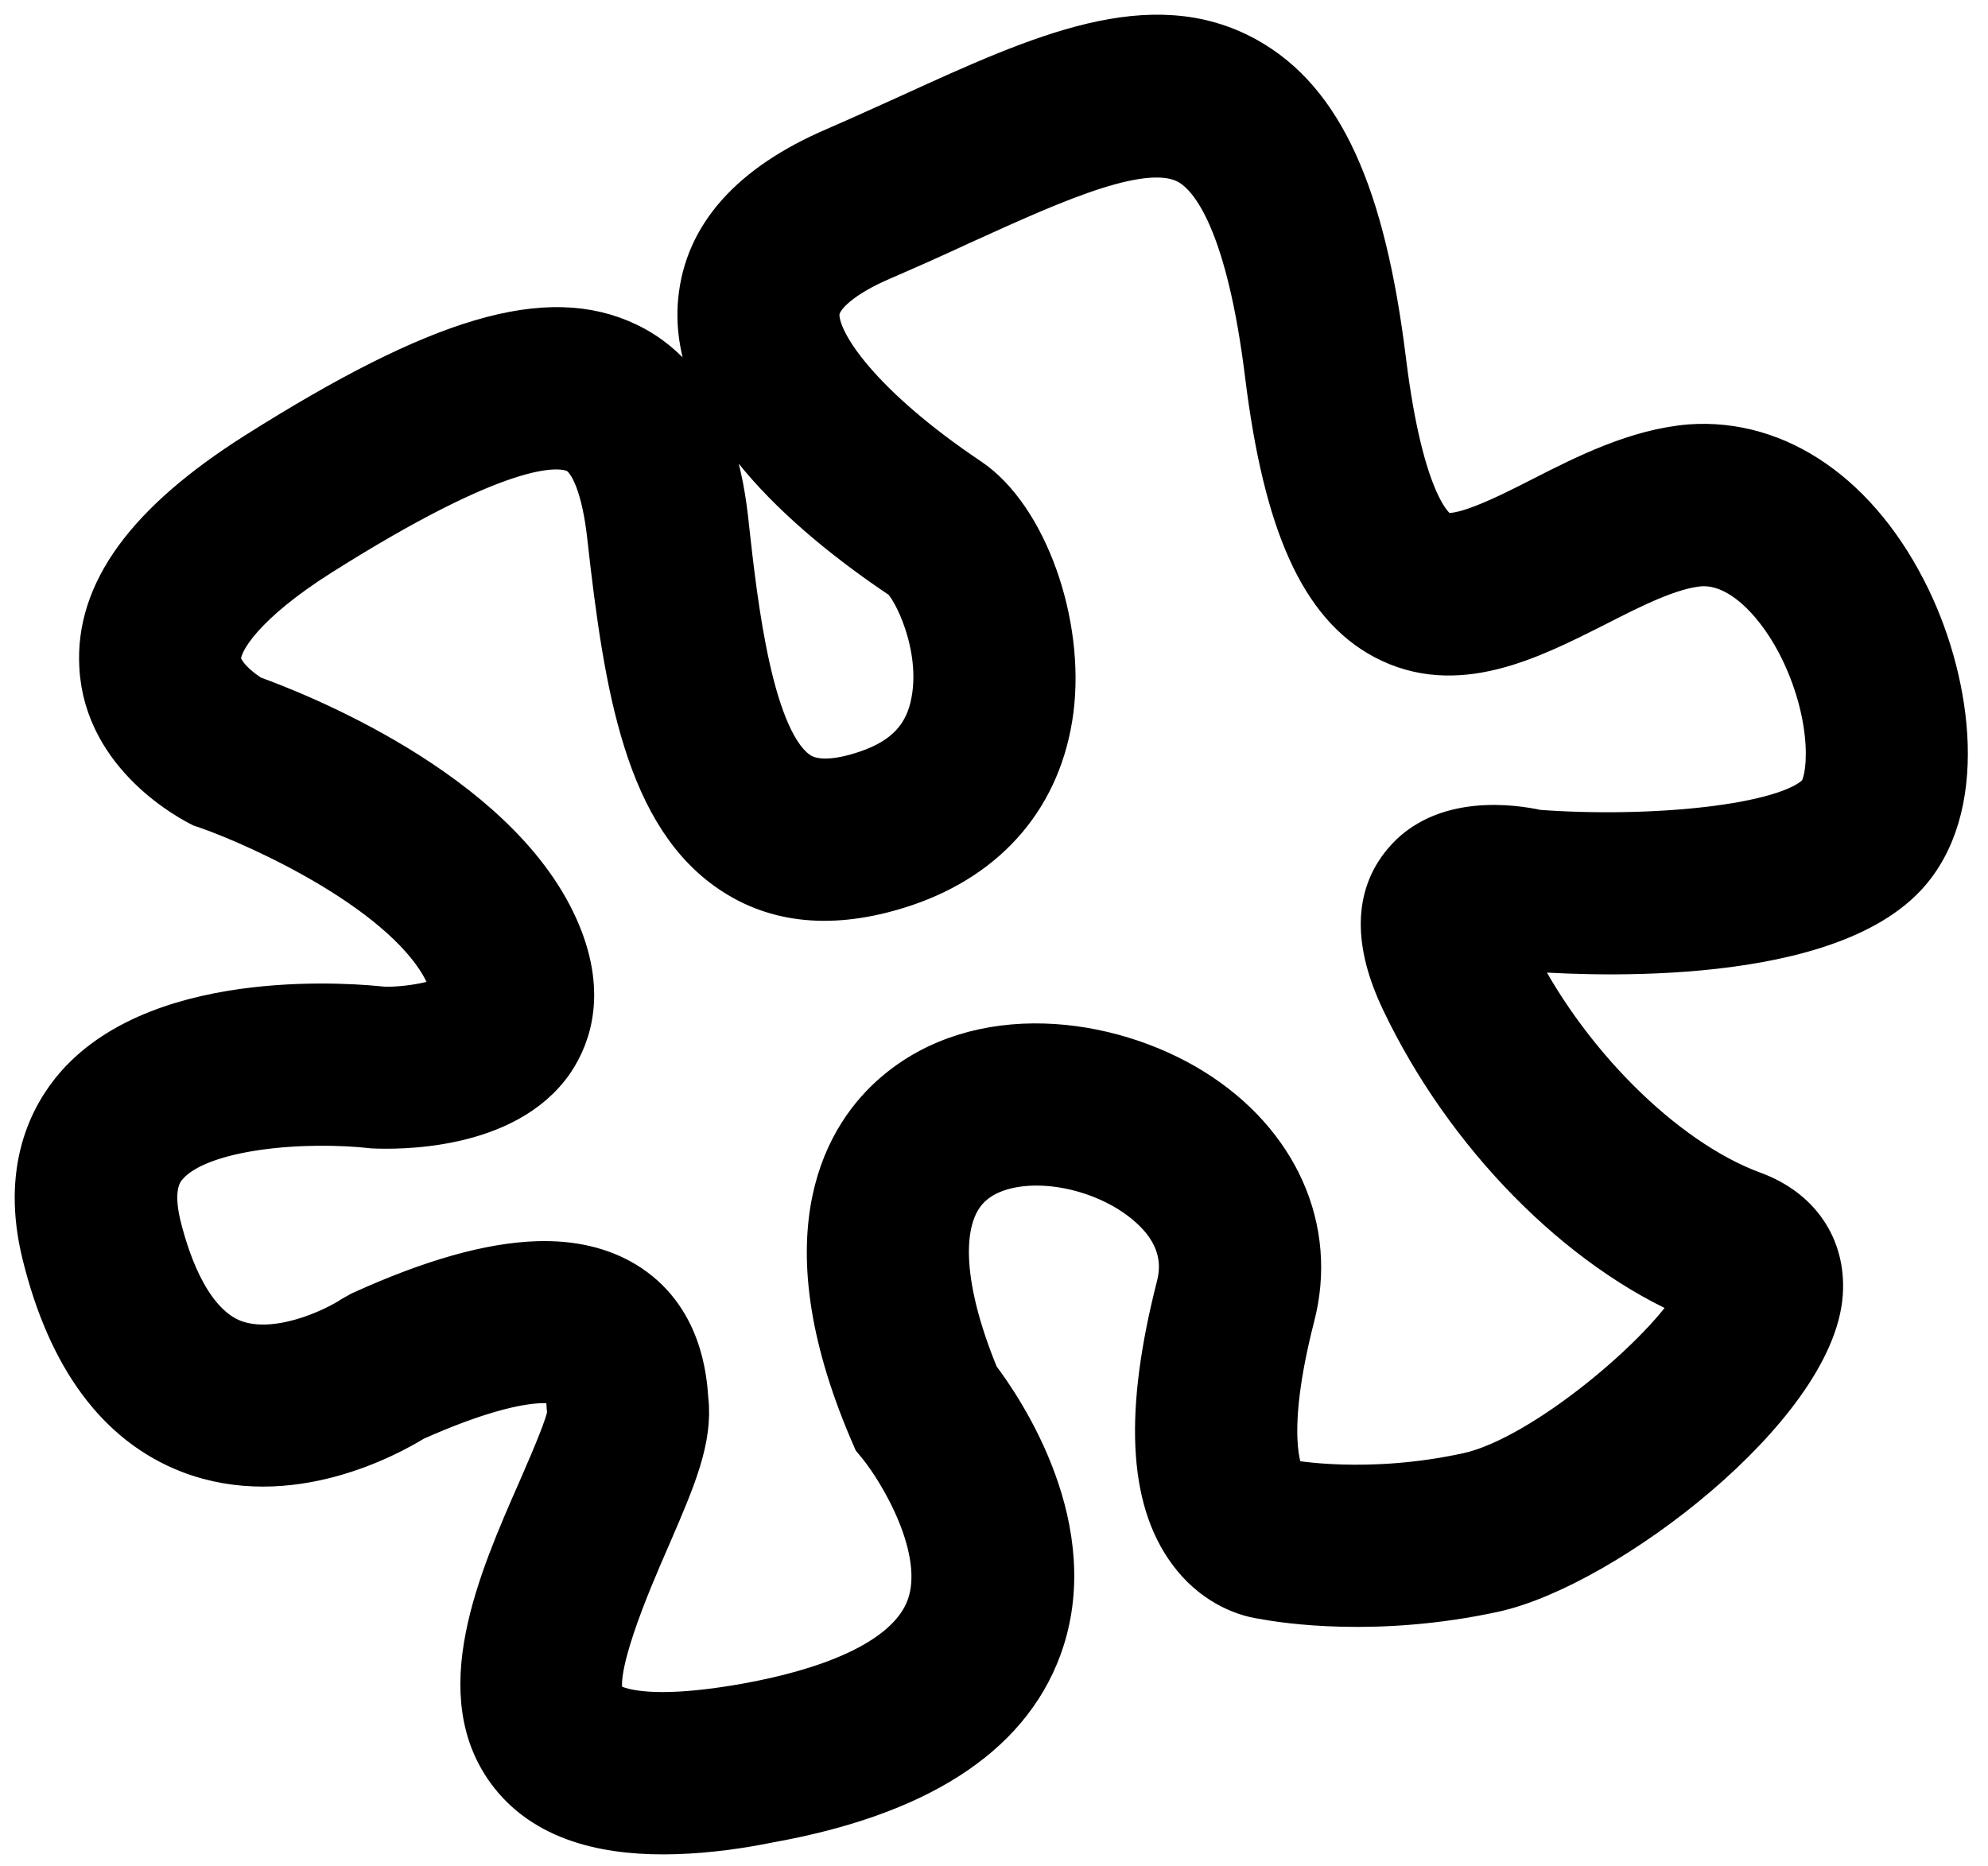 <svg width="49" height="46" viewBox="0 0 49 46" fill="none" xmlns="http://www.w3.org/2000/svg">
<path d="M16.651 45.21C15.102 45.258 13.522 44.967 12.575 43.766C11.034 41.812 12.267 38.983 13.267 36.711C13.285 36.669 13.303 36.627 13.322 36.584C13.605 35.931 13.96 35.11 13.989 34.828L13.975 34.708C13.972 34.588 13.941 34.239 13.868 34.161C13.868 34.161 13.125 33.724 10.213 35.024C9.595 35.404 7.126 36.77 4.655 35.816C2.893 35.13 1.672 33.487 1.042 30.926C0.528 28.841 1.217 27.499 1.874 26.748C4.039 24.29 8.886 24.76 9.438 24.823C10.039 24.845 10.934 24.677 11.158 24.48C11.15 24.473 11.143 24.45 11.132 24.411C11.112 24.346 11.079 24.235 11.005 24.075C10.092 22.042 6.359 20.376 5.125 19.944L4.963 19.889C4.719 19.767 2.574 18.663 2.455 16.435C2.348 14.588 3.606 12.868 6.294 11.164C10.838 8.292 13.504 7.499 15.485 8.459C17.564 9.463 17.856 12.039 17.953 12.89L17.953 12.895C18.176 14.919 18.551 18.309 19.714 19.043C20.061 19.262 20.611 19.255 21.354 19.002C22.294 18.683 22.808 18.137 22.961 17.272C23.209 15.924 22.505 14.515 22.218 14.273C19.807 12.657 16.958 10.144 17.213 7.415C17.364 5.799 18.495 4.534 20.578 3.639C21.007 3.454 21.423 3.266 21.829 3.082C22.04 2.987 22.248 2.892 22.453 2.801L22.471 2.792C25.64 1.347 28.377 0.099 30.745 1.424C32.598 2.457 33.649 4.756 34.157 8.882C34.597 12.45 35.356 13.027 35.508 13.102C35.915 13.31 37.107 12.713 37.983 12.265C39.086 11.701 40.338 11.072 41.655 10.961C43.831 10.804 45.855 12.202 47.084 14.745C48.121 16.894 48.526 19.963 46.976 21.612C44.816 23.91 38.732 23.538 37.538 23.434L37.287 23.402C37.282 23.402 37.277 23.4 37.272 23.398C37.267 23.395 37.262 23.393 37.257 23.393C38.551 26.104 41.009 28.57 43.225 29.381C44.358 29.797 44.997 30.727 44.923 31.88C44.739 34.687 39.589 38.638 36.827 39.244C33.935 39.873 31.642 39.514 31.149 39.419C30.587 39.347 29.846 39.02 29.293 38.266C28.311 36.936 28.215 34.788 29 31.712C29.295 30.582 28.521 29.826 27.828 29.387C26.532 28.587 24.809 28.5 23.99 29.206C23.132 29.933 23.185 31.652 24.126 33.934C24.742 34.745 26.744 37.715 25.664 40.639C24.852 42.836 22.595 44.276 18.954 44.929C18.258 45.071 17.461 45.185 16.651 45.21ZM13.254 31.098C14.093 31.073 14.809 31.24 15.4 31.592C16.815 32.438 16.925 33.994 16.96 34.504L16.961 34.505C17.069 35.483 16.648 36.458 16.069 37.803C16.051 37.844 16.034 37.885 16.016 37.926L15.995 37.973C15.57 38.949 14.508 41.383 14.928 41.912C14.929 41.922 15.458 42.526 18.413 41.994C20.144 41.681 22.324 41.013 22.841 39.616C23.358 38.21 22.127 36.237 21.659 35.661L21.523 35.495L21.437 35.297C19.301 30.291 20.899 27.911 22.039 26.935C24.115 25.15 27.319 25.541 29.42 26.847C31.511 28.153 32.468 30.304 31.905 32.463C31.164 35.357 31.583 36.294 31.688 36.471C31.809 36.498 33.721 36.849 36.176 36.313C38.044 35.905 41.075 33.3 41.776 32.037C38.907 30.826 36.108 27.981 34.535 24.668C33.861 23.248 33.875 22.097 34.58 21.255C35.553 20.074 37.302 20.33 37.897 20.462C40.644 20.667 44.036 20.362 44.792 19.568C45.083 19.259 45.196 17.745 44.383 16.049C43.87 14.985 42.936 13.883 41.897 13.955C41.169 14.018 40.243 14.486 39.347 14.944L39.315 14.96C37.697 15.777 35.878 16.696 34.109 15.757C32.543 14.925 31.641 12.921 31.187 9.254C30.733 5.576 29.896 4.391 29.285 4.05C28.245 3.467 26.072 4.455 23.754 5.508L23.698 5.533C23.077 5.823 22.426 6.113 21.754 6.404C20.797 6.814 20.231 7.291 20.194 7.703C20.126 8.425 21.266 10.021 23.902 11.79C25.302 12.727 26.243 15.35 25.96 17.519C25.684 19.609 24.391 21.14 22.312 21.844C20.668 22.395 19.255 22.309 18.102 21.574C15.907 20.181 15.388 16.966 14.972 13.227C14.847 12.09 14.563 11.338 14.188 11.16C13.701 10.935 12.25 10.95 7.903 13.695C6.058 14.863 5.427 15.803 5.441 16.253C5.462 16.612 5.944 16.998 6.219 17.159C7.221 17.518 12.223 19.455 13.749 22.849C14.458 24.428 14.082 25.52 13.651 26.164C12.474 27.891 9.731 27.836 9.2 27.812C7.533 27.624 4.948 27.803 4.136 28.729L4.134 28.731C4.017 28.866 3.721 29.207 3.961 30.205C4.224 31.267 4.747 32.622 5.739 33.022C6.793 33.439 8.222 32.755 8.683 32.45L8.89 32.334C10.636 31.54 12.074 31.135 13.254 31.098Z" fill="black"/>
<path d="M16.651 45.21C15.102 45.258 13.522 44.967 12.575 43.766C11.034 41.812 12.267 38.983 13.267 36.711C13.285 36.669 13.303 36.627 13.322 36.584C13.605 35.931 13.96 35.11 13.989 34.828L13.975 34.708C13.972 34.588 13.941 34.239 13.868 34.161C13.868 34.161 13.125 33.724 10.213 35.024C9.595 35.404 7.126 36.77 4.655 35.816C2.893 35.13 1.672 33.487 1.042 30.926C0.528 28.841 1.217 27.499 1.874 26.748C4.039 24.29 8.886 24.76 9.438 24.823C10.039 24.845 10.934 24.677 11.158 24.48C11.15 24.473 11.143 24.45 11.132 24.411C11.112 24.346 11.079 24.235 11.005 24.075C10.092 22.042 6.359 20.376 5.125 19.944L4.963 19.889C4.719 19.767 2.574 18.663 2.455 16.435C2.348 14.588 3.606 12.868 6.294 11.164C10.838 8.292 13.504 7.499 15.485 8.459C17.564 9.463 17.856 12.039 17.953 12.89L17.953 12.895C18.176 14.919 18.551 18.309 19.714 19.043C20.061 19.262 20.611 19.255 21.354 19.002C22.294 18.683 22.808 18.137 22.961 17.272C23.209 15.924 22.505 14.515 22.218 14.273C19.807 12.657 16.958 10.144 17.213 7.415C17.364 5.799 18.495 4.534 20.578 3.639C21.007 3.454 21.423 3.266 21.829 3.082C22.04 2.987 22.248 2.892 22.453 2.801L22.471 2.792C25.64 1.347 28.377 0.099 30.745 1.424C32.598 2.457 33.649 4.756 34.157 8.882C34.597 12.45 35.356 13.027 35.508 13.102C35.915 13.31 37.107 12.713 37.983 12.265C39.086 11.701 40.338 11.072 41.655 10.961C43.831 10.804 45.855 12.202 47.084 14.745C48.121 16.894 48.526 19.963 46.976 21.612C44.816 23.91 38.732 23.538 37.538 23.434L37.287 23.402C37.282 23.402 37.277 23.4 37.272 23.398C37.267 23.395 37.262 23.393 37.257 23.393C38.551 26.104 41.009 28.57 43.225 29.381C44.358 29.797 44.997 30.727 44.923 31.88C44.739 34.687 39.589 38.638 36.827 39.244C33.935 39.873 31.642 39.514 31.149 39.419C30.587 39.347 29.846 39.02 29.293 38.266C28.311 36.936 28.215 34.788 29 31.712C29.295 30.582 28.521 29.826 27.828 29.387C26.532 28.587 24.809 28.5 23.99 29.206C23.132 29.933 23.185 31.652 24.126 33.934C24.742 34.745 26.744 37.715 25.664 40.639C24.852 42.836 22.595 44.276 18.954 44.929C18.258 45.071 17.461 45.185 16.651 45.21ZM13.254 31.098C14.093 31.073 14.809 31.24 15.4 31.592C16.815 32.438 16.925 33.994 16.96 34.504L16.961 34.505C17.069 35.483 16.648 36.458 16.069 37.803C16.051 37.844 16.034 37.885 16.016 37.926L15.995 37.973C15.57 38.949 14.508 41.383 14.928 41.912C14.929 41.922 15.458 42.526 18.413 41.994C20.144 41.681 22.324 41.013 22.841 39.616C23.358 38.21 22.127 36.237 21.659 35.661L21.523 35.495L21.437 35.297C19.301 30.291 20.899 27.911 22.039 26.935C24.115 25.15 27.319 25.541 29.42 26.847C31.511 28.153 32.468 30.304 31.905 32.463C31.164 35.357 31.583 36.294 31.688 36.471C31.809 36.498 33.721 36.849 36.176 36.313C38.044 35.905 41.075 33.3 41.776 32.037C38.907 30.826 36.108 27.981 34.535 24.668C33.861 23.248 33.875 22.097 34.58 21.255C35.553 20.074 37.302 20.33 37.897 20.462C40.644 20.667 44.036 20.362 44.792 19.568C45.083 19.259 45.196 17.745 44.383 16.049C43.87 14.985 42.936 13.883 41.897 13.955C41.169 14.018 40.243 14.486 39.347 14.944L39.315 14.96C37.697 15.777 35.878 16.696 34.109 15.757C32.543 14.925 31.641 12.921 31.187 9.254C30.733 5.576 29.896 4.391 29.285 4.05C28.245 3.467 26.072 4.455 23.754 5.508L23.698 5.533C23.077 5.823 22.426 6.113 21.754 6.404C20.797 6.814 20.231 7.291 20.194 7.703C20.126 8.425 21.266 10.021 23.902 11.79C25.302 12.727 26.243 15.35 25.96 17.519C25.684 19.609 24.391 21.14 22.312 21.844C20.668 22.395 19.255 22.309 18.102 21.574C15.907 20.181 15.388 16.966 14.972 13.227C14.847 12.09 14.563 11.338 14.188 11.16C13.701 10.935 12.25 10.95 7.903 13.695C6.058 14.863 5.427 15.803 5.441 16.253C5.462 16.612 5.944 16.998 6.219 17.159C7.221 17.518 12.223 19.455 13.749 22.849C14.458 24.428 14.082 25.52 13.651 26.164C12.474 27.891 9.731 27.836 9.2 27.812C7.533 27.624 4.948 27.803 4.136 28.729L4.134 28.731C4.017 28.866 3.721 29.207 3.961 30.205C4.224 31.267 4.747 32.622 5.739 33.022C6.793 33.439 8.222 32.755 8.683 32.45L8.89 32.334C10.636 31.54 12.074 31.135 13.254 31.098Z" stroke="black"/>
</svg>
